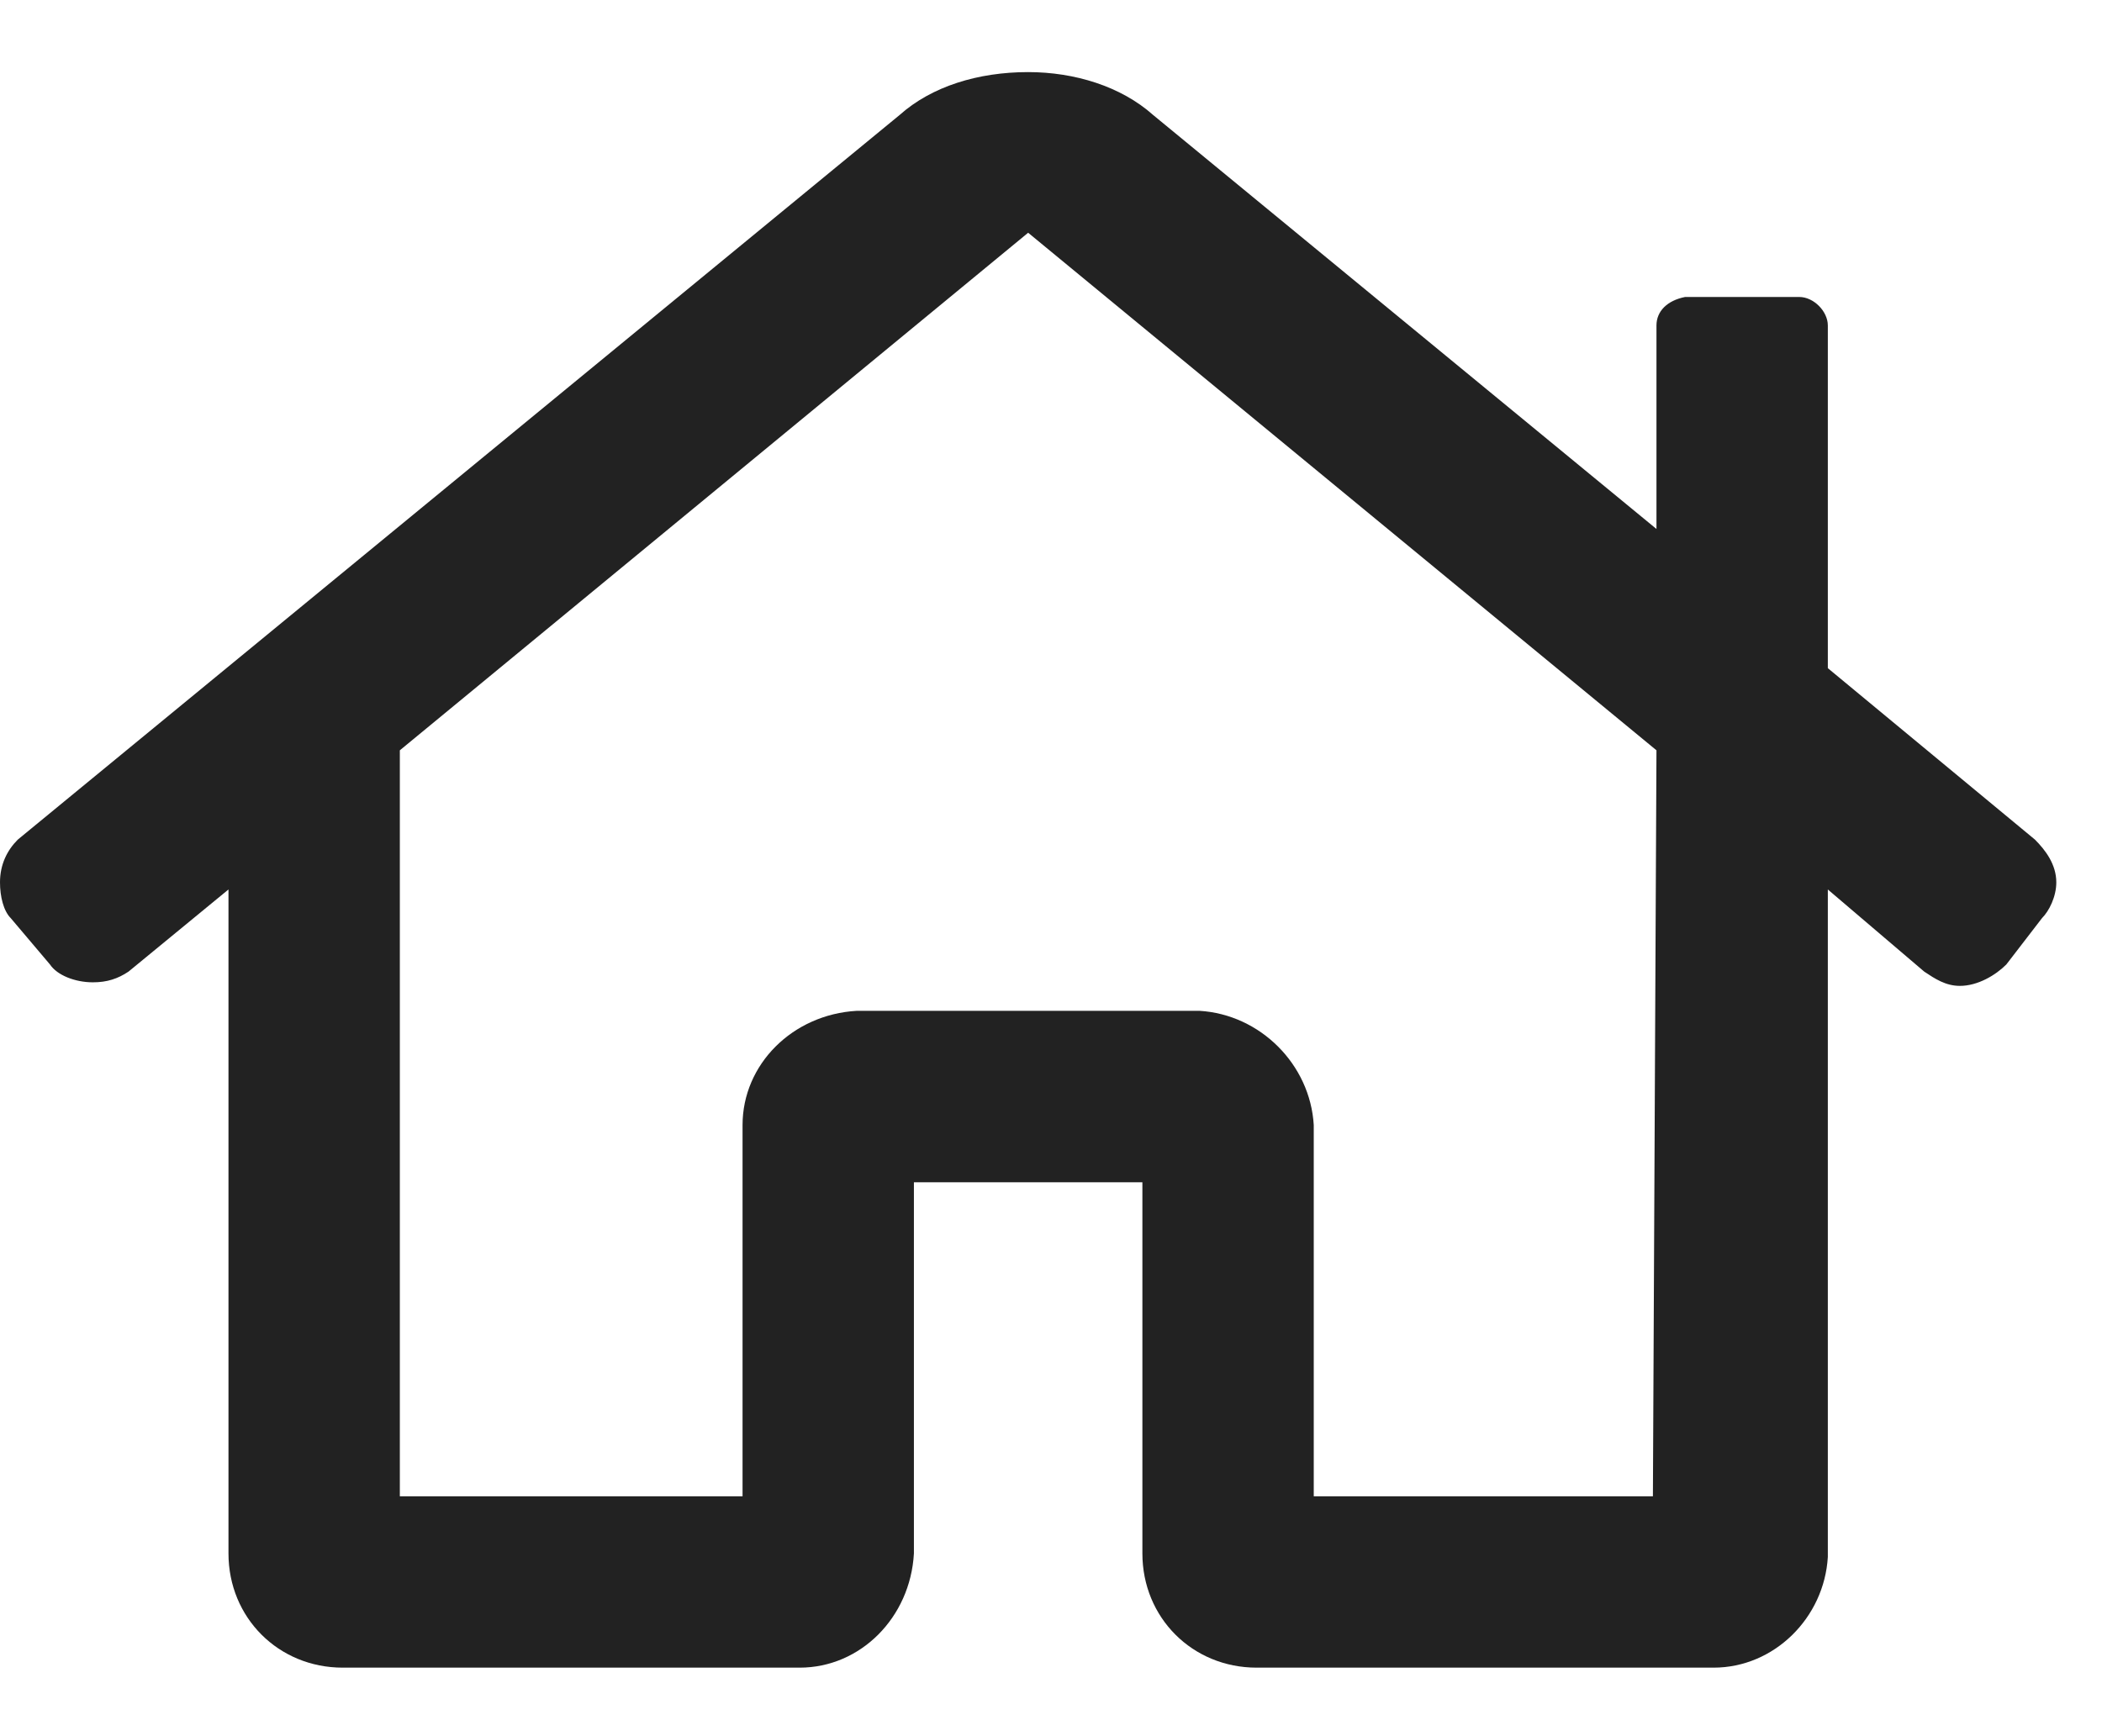 <svg width="23" height="19" viewBox="0 0 23 19" fill="none" xmlns="http://www.w3.org/2000/svg">
<path d="M22.266 9.188C22.383 9.305 22.5 9.461 22.5 9.656C22.5 9.812 22.422 9.969 22.344 10.047L21.953 10.555C21.836 10.672 21.641 10.789 21.445 10.789C21.289 10.789 21.172 10.711 21.055 10.633L20 9.734V17.039C19.961 17.703 19.414 18.25 18.75 18.25H13.75C13.047 18.25 12.5 17.703 12.5 17V12.938H10V17C9.961 17.703 9.414 18.25 8.75 18.25H3.75C3.047 18.25 2.5 17.703 2.5 17V9.734L1.406 10.633C1.289 10.711 1.172 10.75 1.016 10.75C0.82 10.75 0.625 10.672 0.547 10.555L0.117 10.047C0.039 9.969 0 9.812 0 9.656C0 9.461 0.078 9.305 0.195 9.188L9.844 1.258C10.195 0.945 10.703 0.789 11.25 0.789C11.758 0.789 12.266 0.945 12.617 1.258L18.125 5.789V3.562C18.125 3.406 18.242 3.289 18.438 3.25H19.688C19.844 3.25 20 3.406 20 3.562V7.312L22.266 9.188ZM18.086 16.375L18.125 8.211L11.25 2.547L4.375 8.211V16.375H8.125V12.312C8.125 11.648 8.672 11.102 9.375 11.062H13.125C13.789 11.102 14.336 11.648 14.375 12.312V16.375H18.086Z" fill="#222222"/>
</svg>
